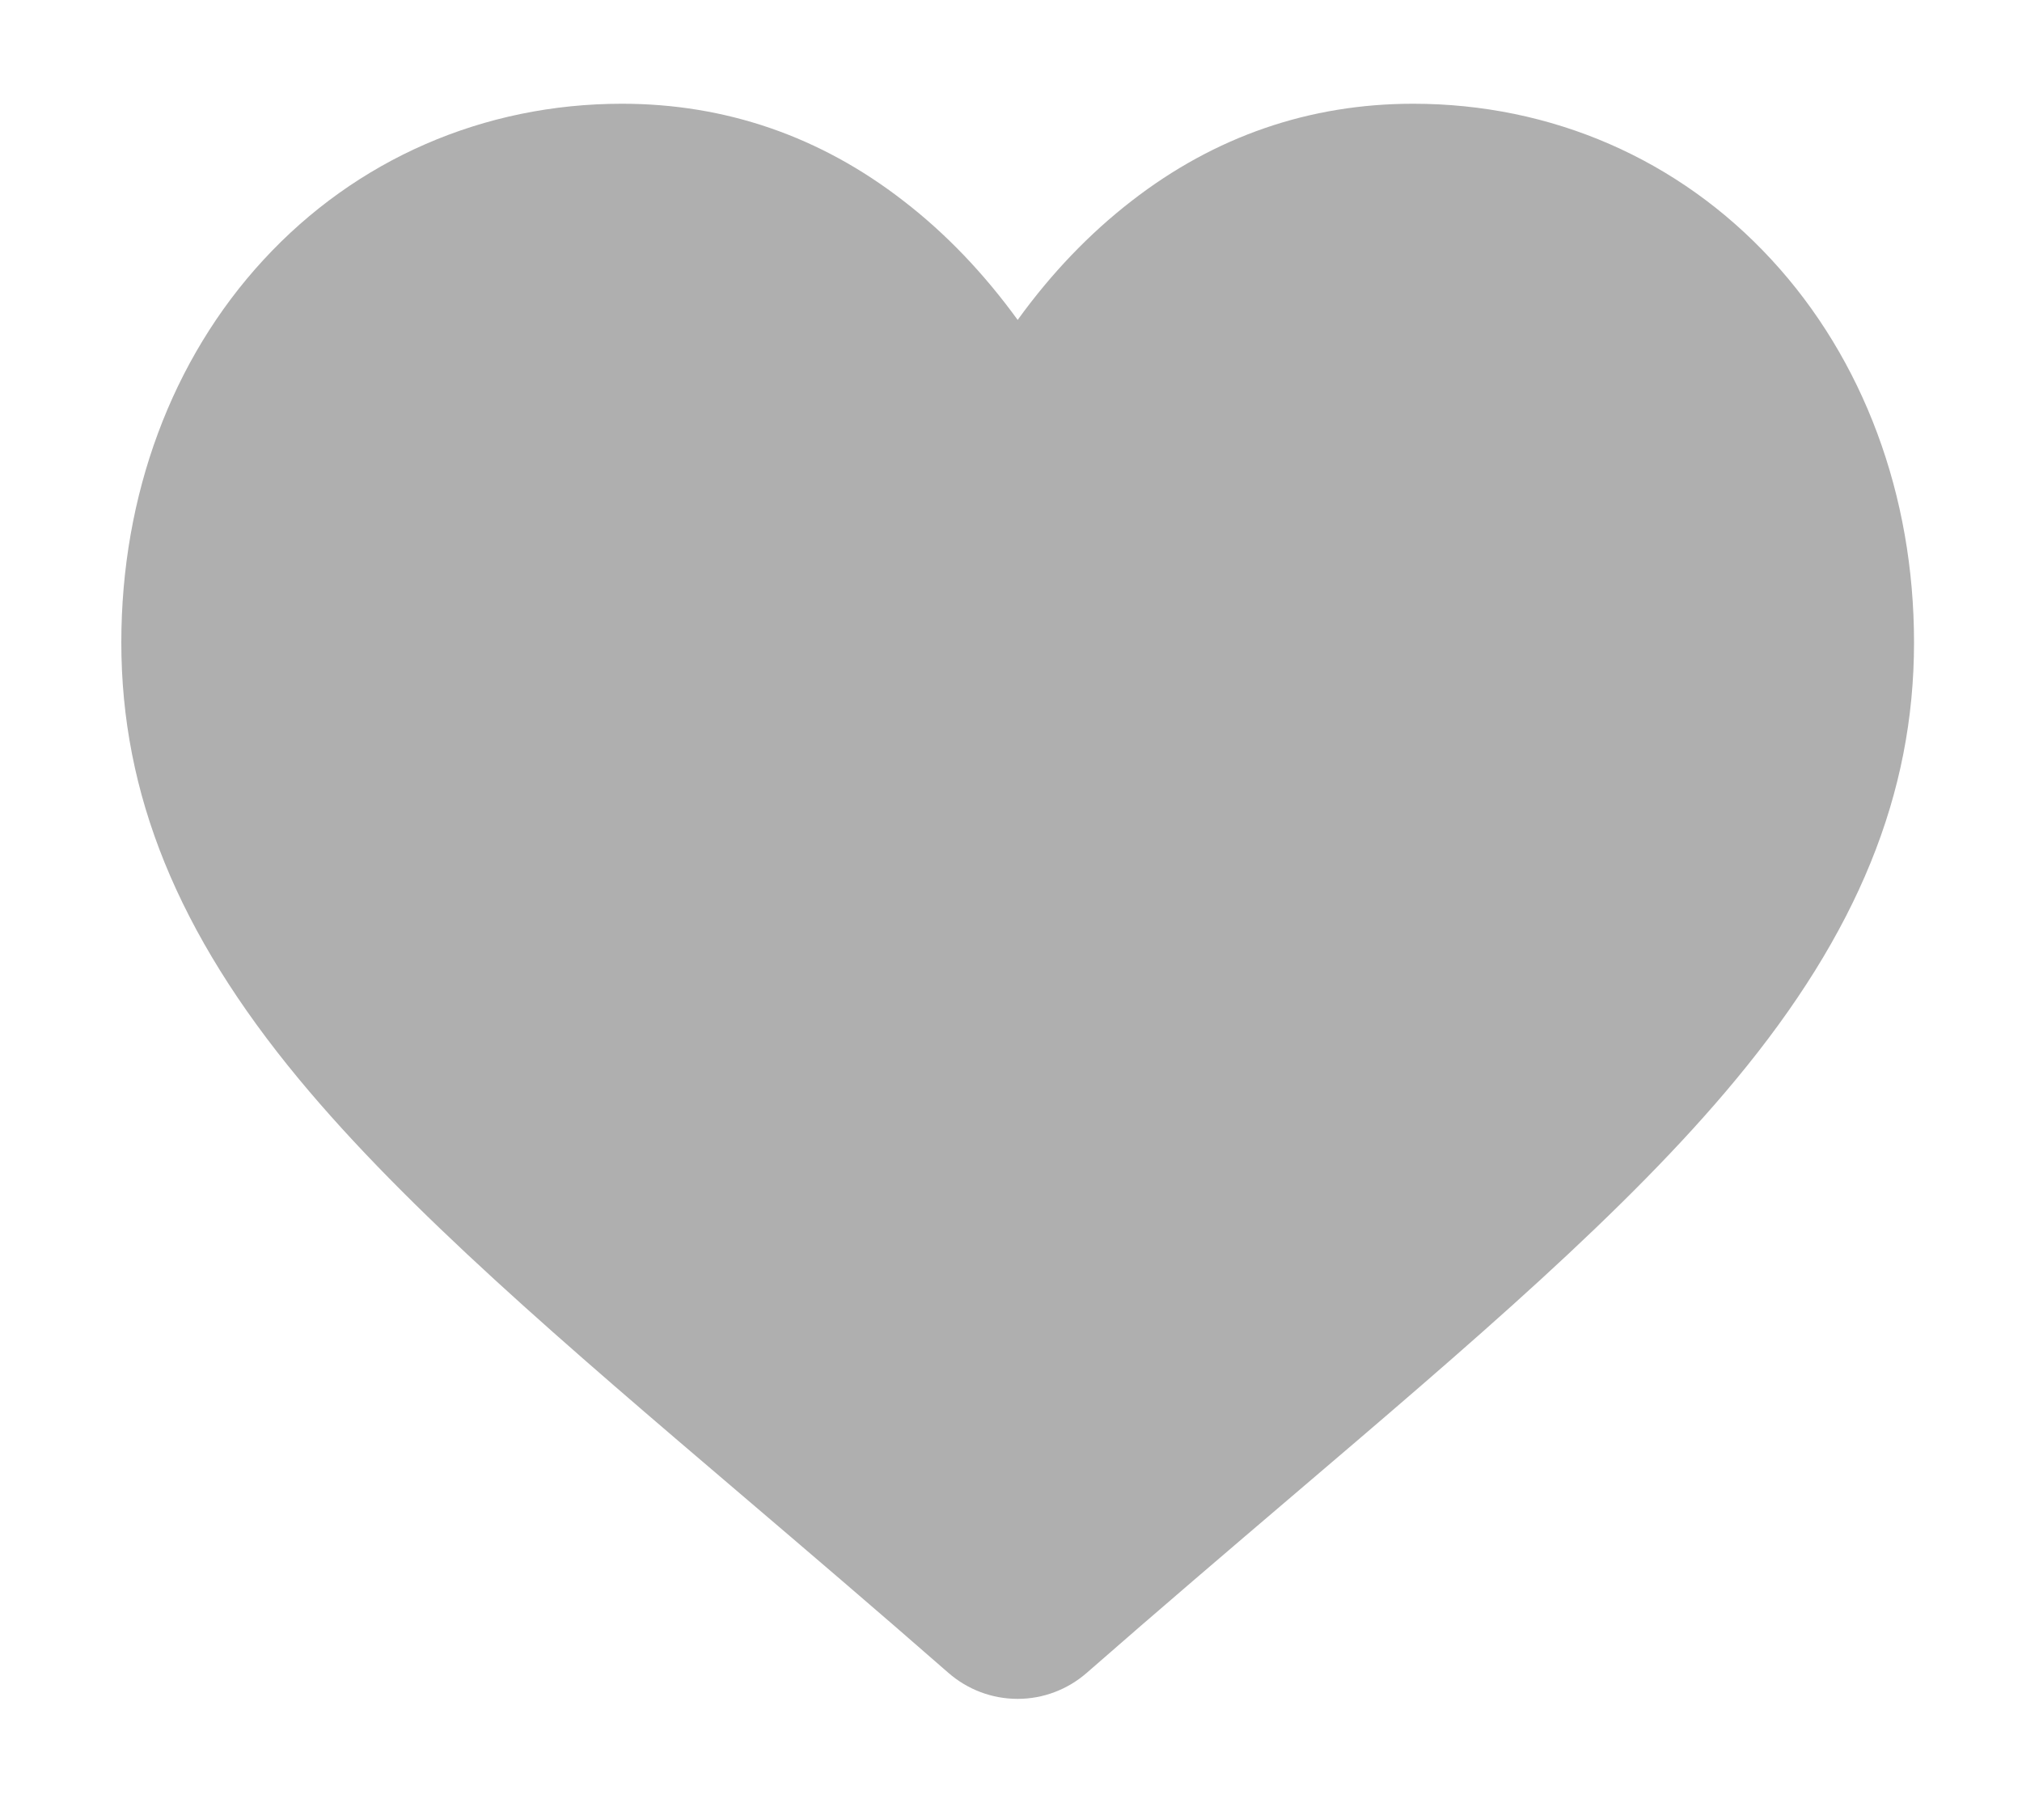 <svg width="10" height="9" viewBox="0 0 10 9" fill="none" xmlns="http://www.w3.org/2000/svg">
<path d="M8.762 1.285C8.303 0.787 7.674 0.513 6.989 0.513C6.477 0.513 6.008 0.674 5.596 0.994C5.388 1.155 5.199 1.352 5.033 1.582C4.866 1.352 4.678 1.155 4.469 0.994C4.057 0.674 3.588 0.513 3.076 0.513C2.392 0.513 1.762 0.787 1.303 1.285C0.849 1.777 0.6 2.449 0.6 3.177C0.6 3.927 0.879 4.613 1.479 5.337C2.016 5.985 2.787 6.642 3.68 7.403C3.985 7.663 4.331 7.958 4.69 8.272C4.785 8.355 4.906 8.401 5.033 8.401C5.159 8.401 5.28 8.355 5.375 8.272C5.734 7.958 6.08 7.663 6.385 7.403C7.278 6.642 8.05 5.985 8.586 5.337C9.186 4.613 9.466 3.927 9.466 3.177C9.466 2.449 9.216 1.777 8.762 1.285Z" fill="#AFAFAF"/>
</svg>
